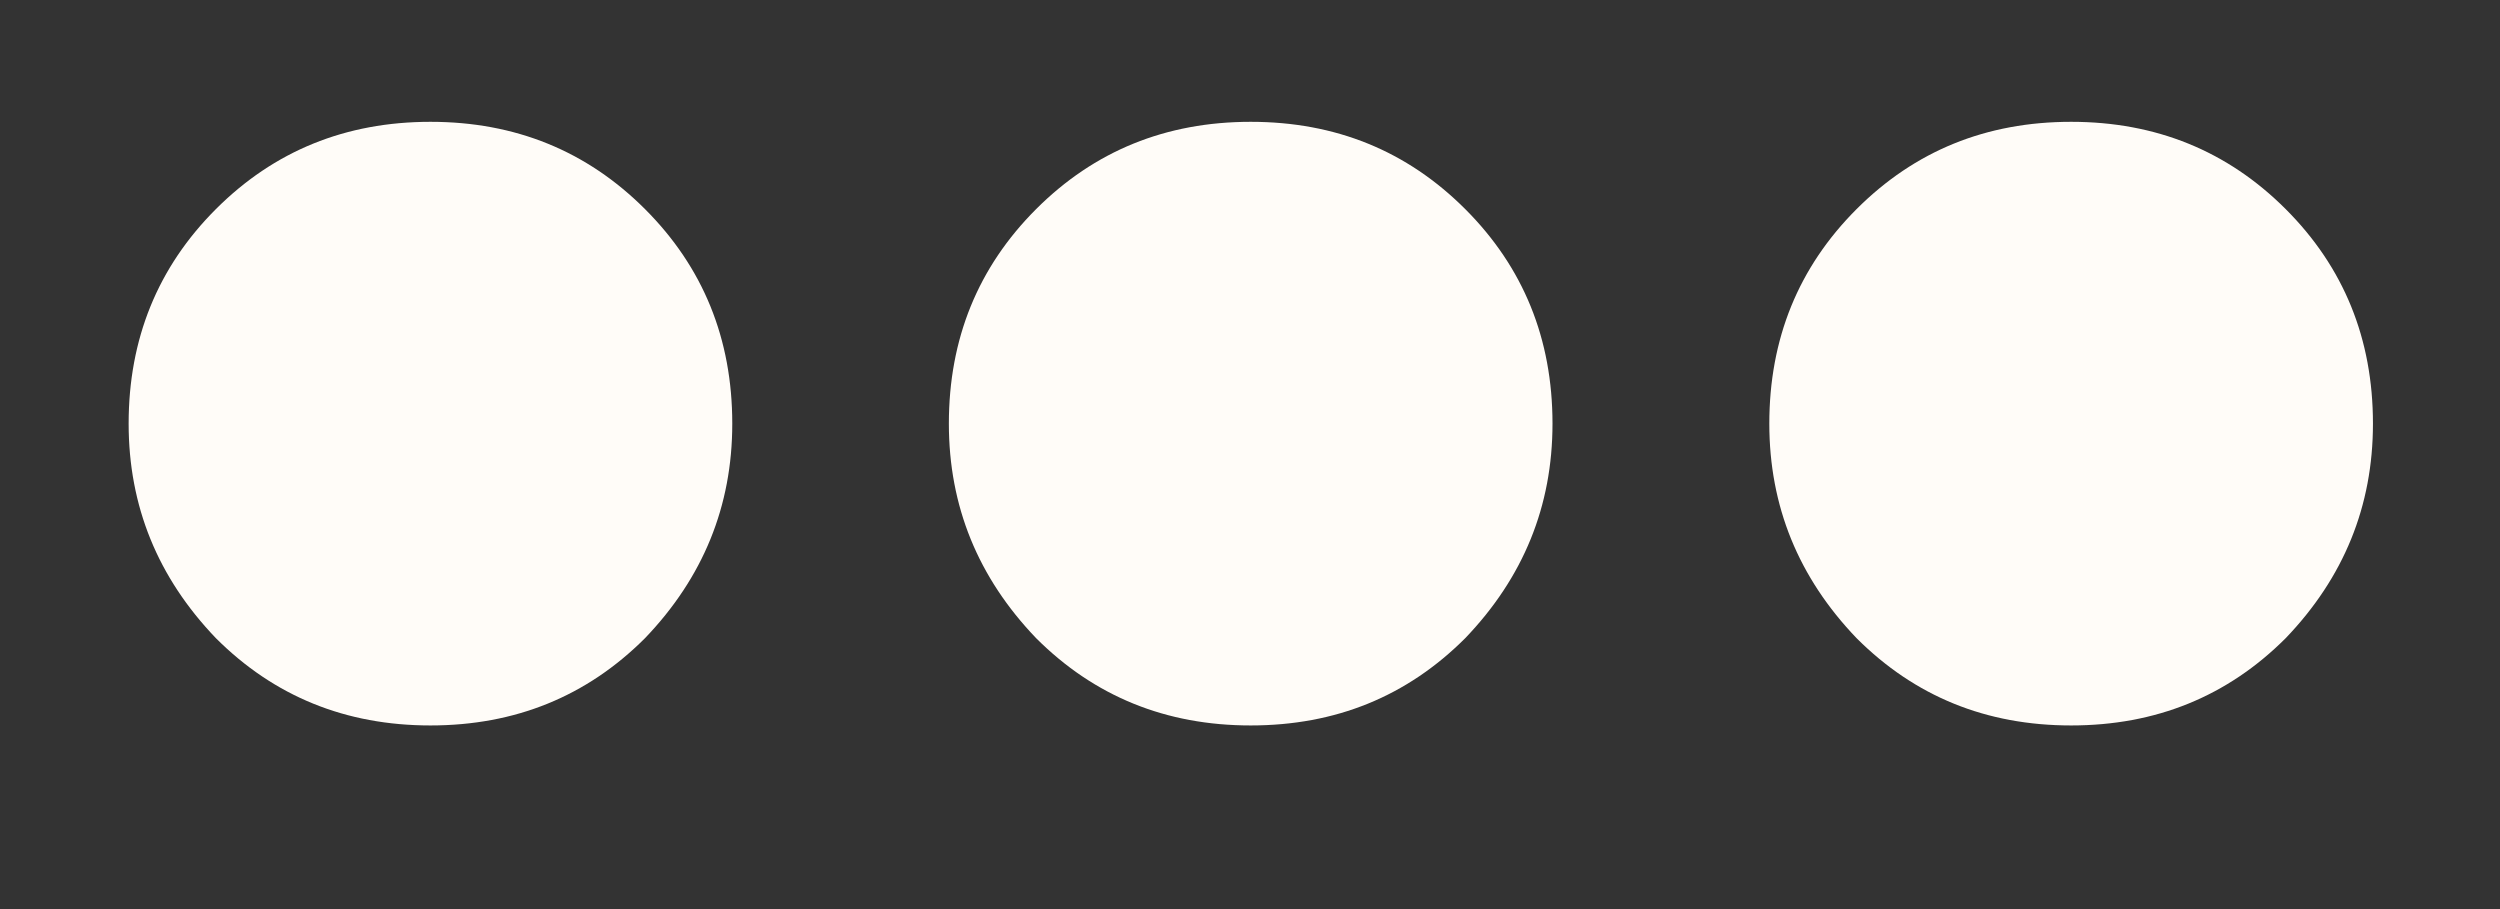 <svg width="11" height="4" viewBox="0 0 11 4" fill="none" xmlns="http://www.w3.org/2000/svg">
<rect x="0" y="0" width="11" height="4" fill="#333333" stroke="none"/>
<path d="M1.894 3.192C1.521 3.192 1.206 3.064 0.95 2.808C0.694 2.541 0.566 2.227 0.566 1.864C0.566 1.491 0.694 1.176 0.95 0.92C1.206 0.664 1.521 0.536 1.894 0.536C2.267 0.536 2.582 0.664 2.838 0.92C3.094 1.176 3.222 1.491 3.222 1.864C3.222 2.227 3.094 2.541 2.838 2.808C2.582 3.064 2.267 3.192 1.894 3.192ZM5.503 3.192C5.13 3.192 4.815 3.064 4.559 2.808C4.303 2.541 4.175 2.227 4.175 1.864C4.175 1.491 4.303 1.176 4.559 0.92C4.815 0.664 5.13 0.536 5.503 0.536C5.877 0.536 6.191 0.664 6.447 0.92C6.703 1.176 6.831 1.491 6.831 1.864C6.831 2.227 6.703 2.541 6.447 2.808C6.191 3.064 5.877 3.192 5.503 3.192ZM9.113 3.192C8.739 3.192 8.425 3.064 8.169 2.808C7.913 2.541 7.785 2.227 7.785 1.864C7.785 1.491 7.913 1.176 8.169 0.92C8.425 0.664 8.739 0.536 9.113 0.536C9.486 0.536 9.801 0.664 10.057 0.92C10.313 1.176 10.441 1.491 10.441 1.864C10.441 2.227 10.313 2.541 10.057 2.808C9.801 3.064 9.486 3.192 9.113 3.192Z" fill="#FFFCF8"/>
</svg>
